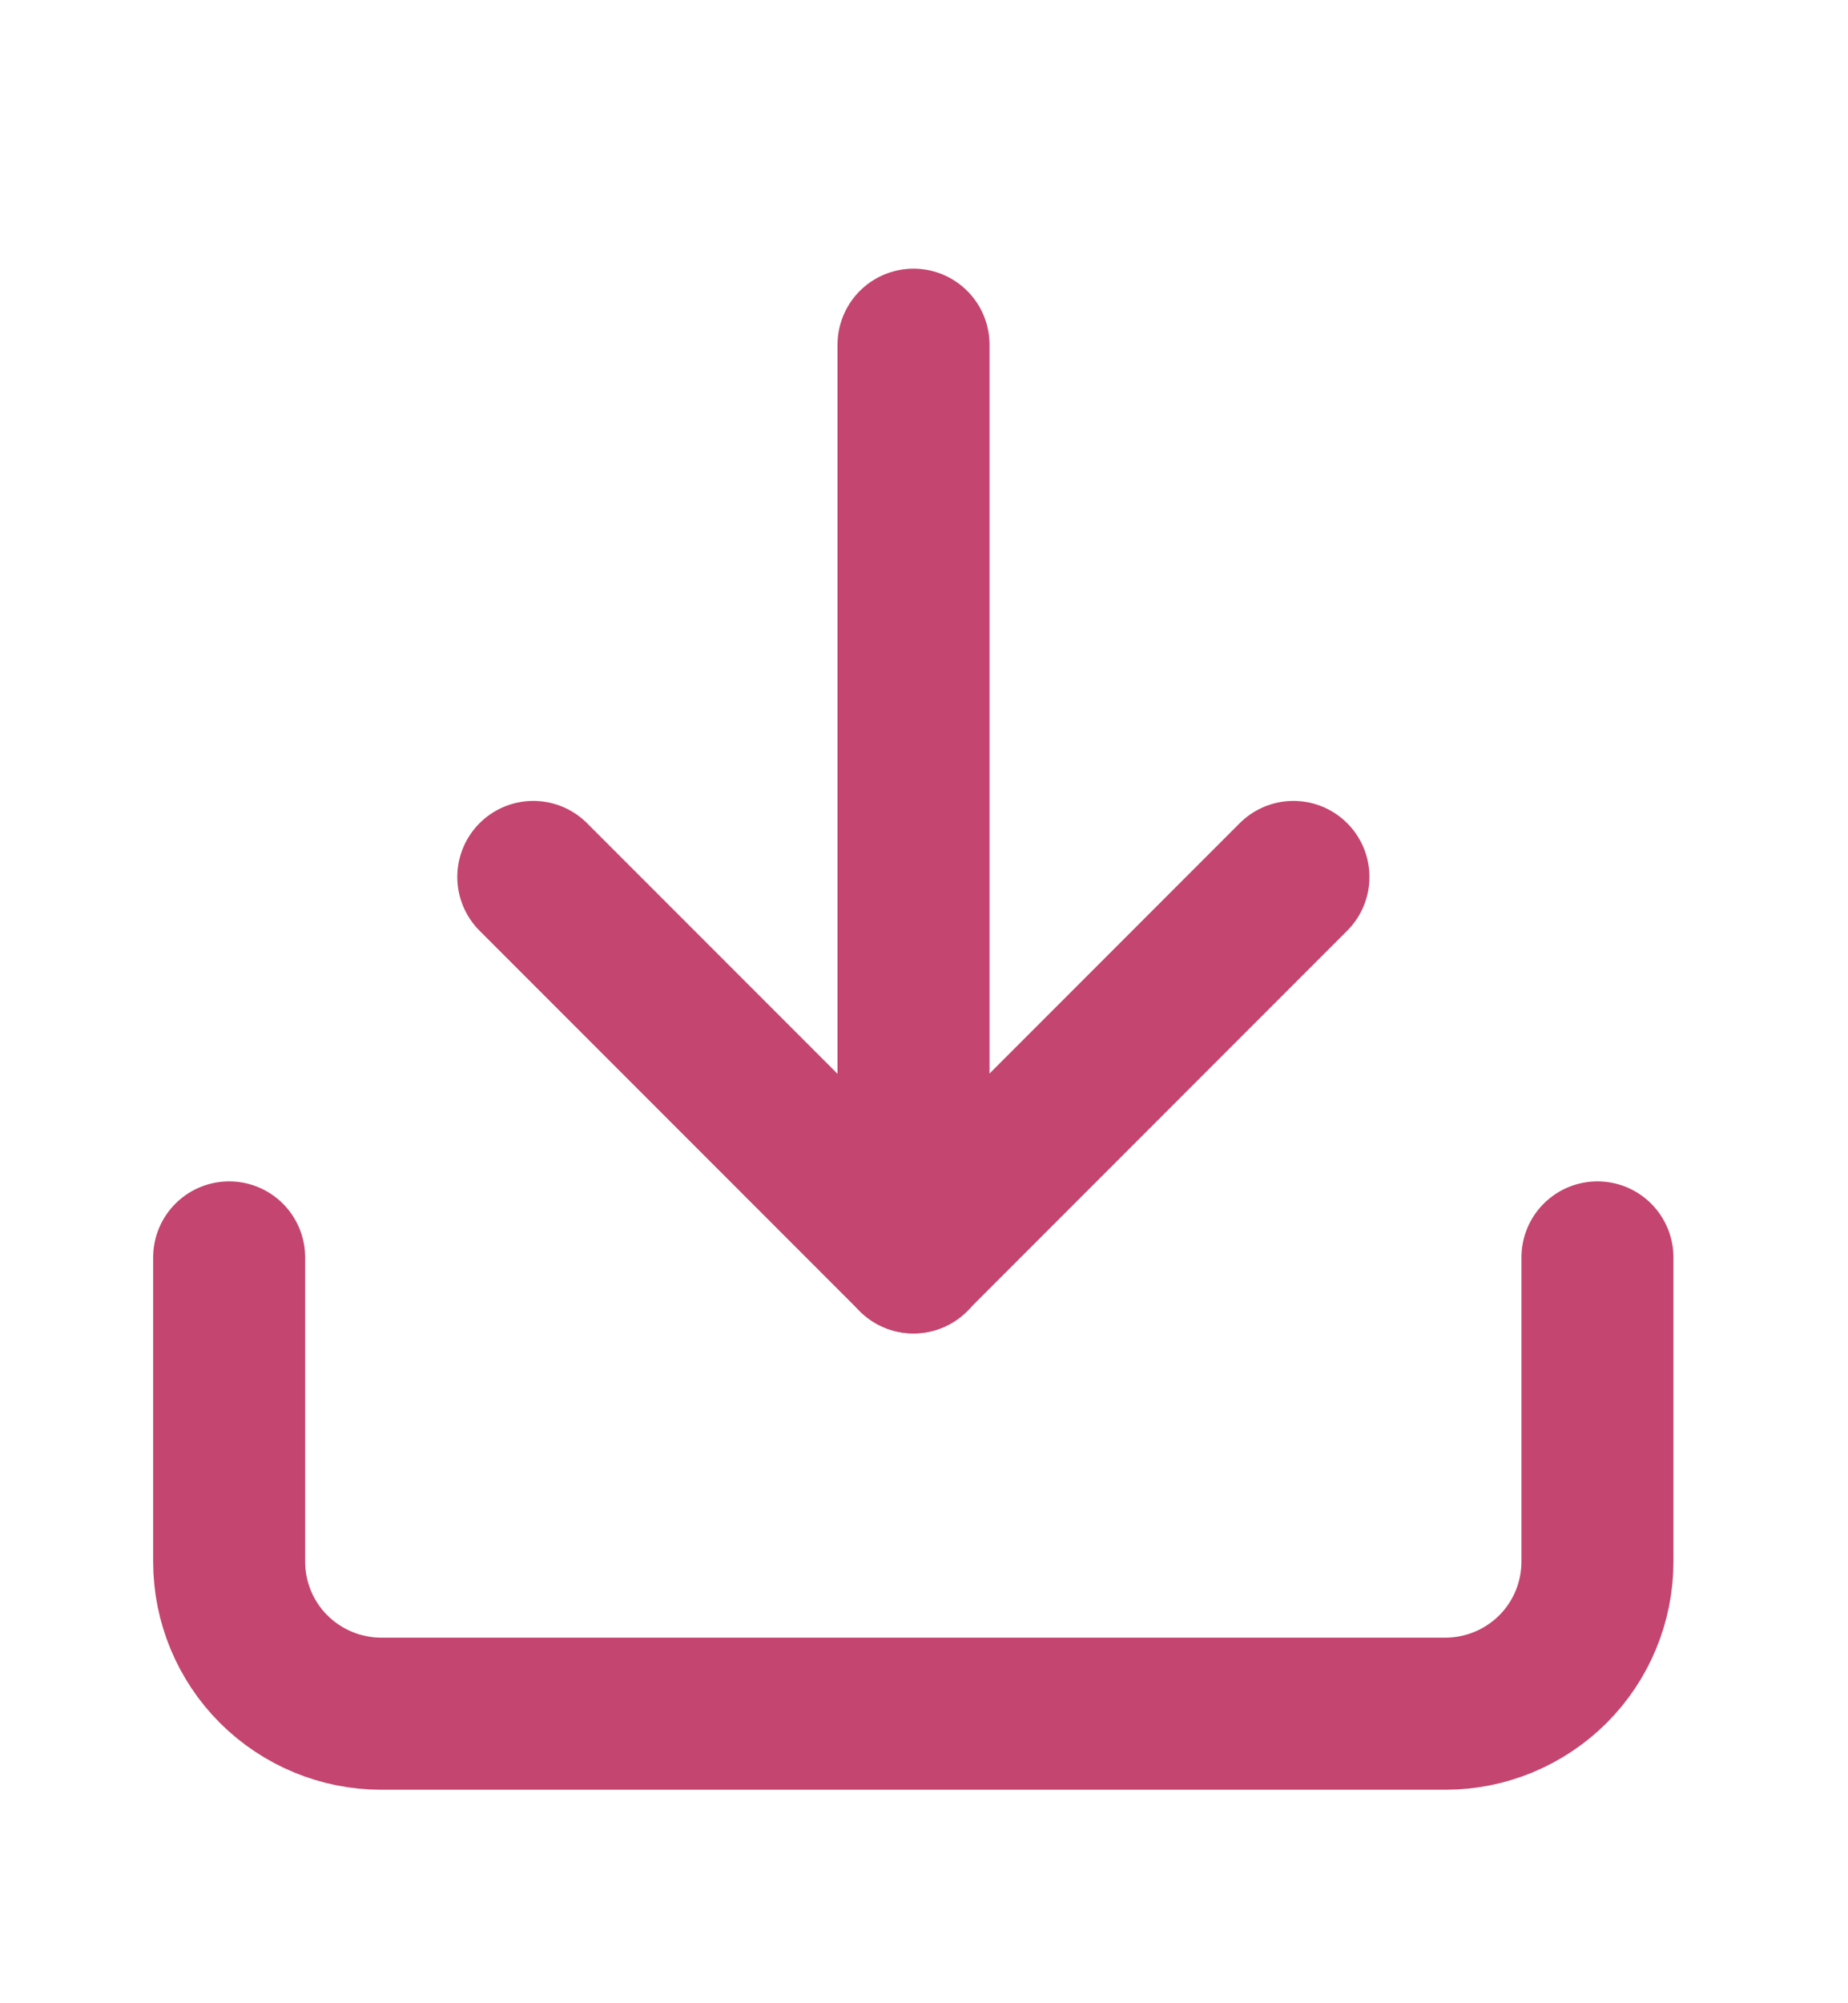 <svg width="12" height="13" viewBox="0 0 12 13" fill="none" xmlns="http://www.w3.org/2000/svg">
<g clip-path="url(#clip0_359_316)">
<path d="M10.373 8.16V10.134C10.373 10.396 10.269 10.647 10.084 10.832C9.898 11.017 9.647 11.121 9.386 11.121H2.475C2.214 11.121 1.963 11.017 1.777 10.832C1.592 10.647 1.488 10.396 1.488 10.134V8.16" stroke="#C4456F" stroke-width="0.987" stroke-linecap="round" stroke-linejoin="round"/>
<path d="M3.463 5.691L5.931 8.159L8.399 5.691" stroke="#C4456F" stroke-width="0.987" stroke-linecap="round" stroke-linejoin="round"/>
<path d="M5.932 8.16V2.237" stroke="#C4456F" stroke-width="0.987" stroke-linecap="round" stroke-linejoin="round"/>
</g>
<defs>
<clipPath id="clip0_359_316">
<rect width="11.846" height="11.846" fill="white" transform="translate(0.008 0.756)"/>
</clipPath>
</defs>
</svg>
